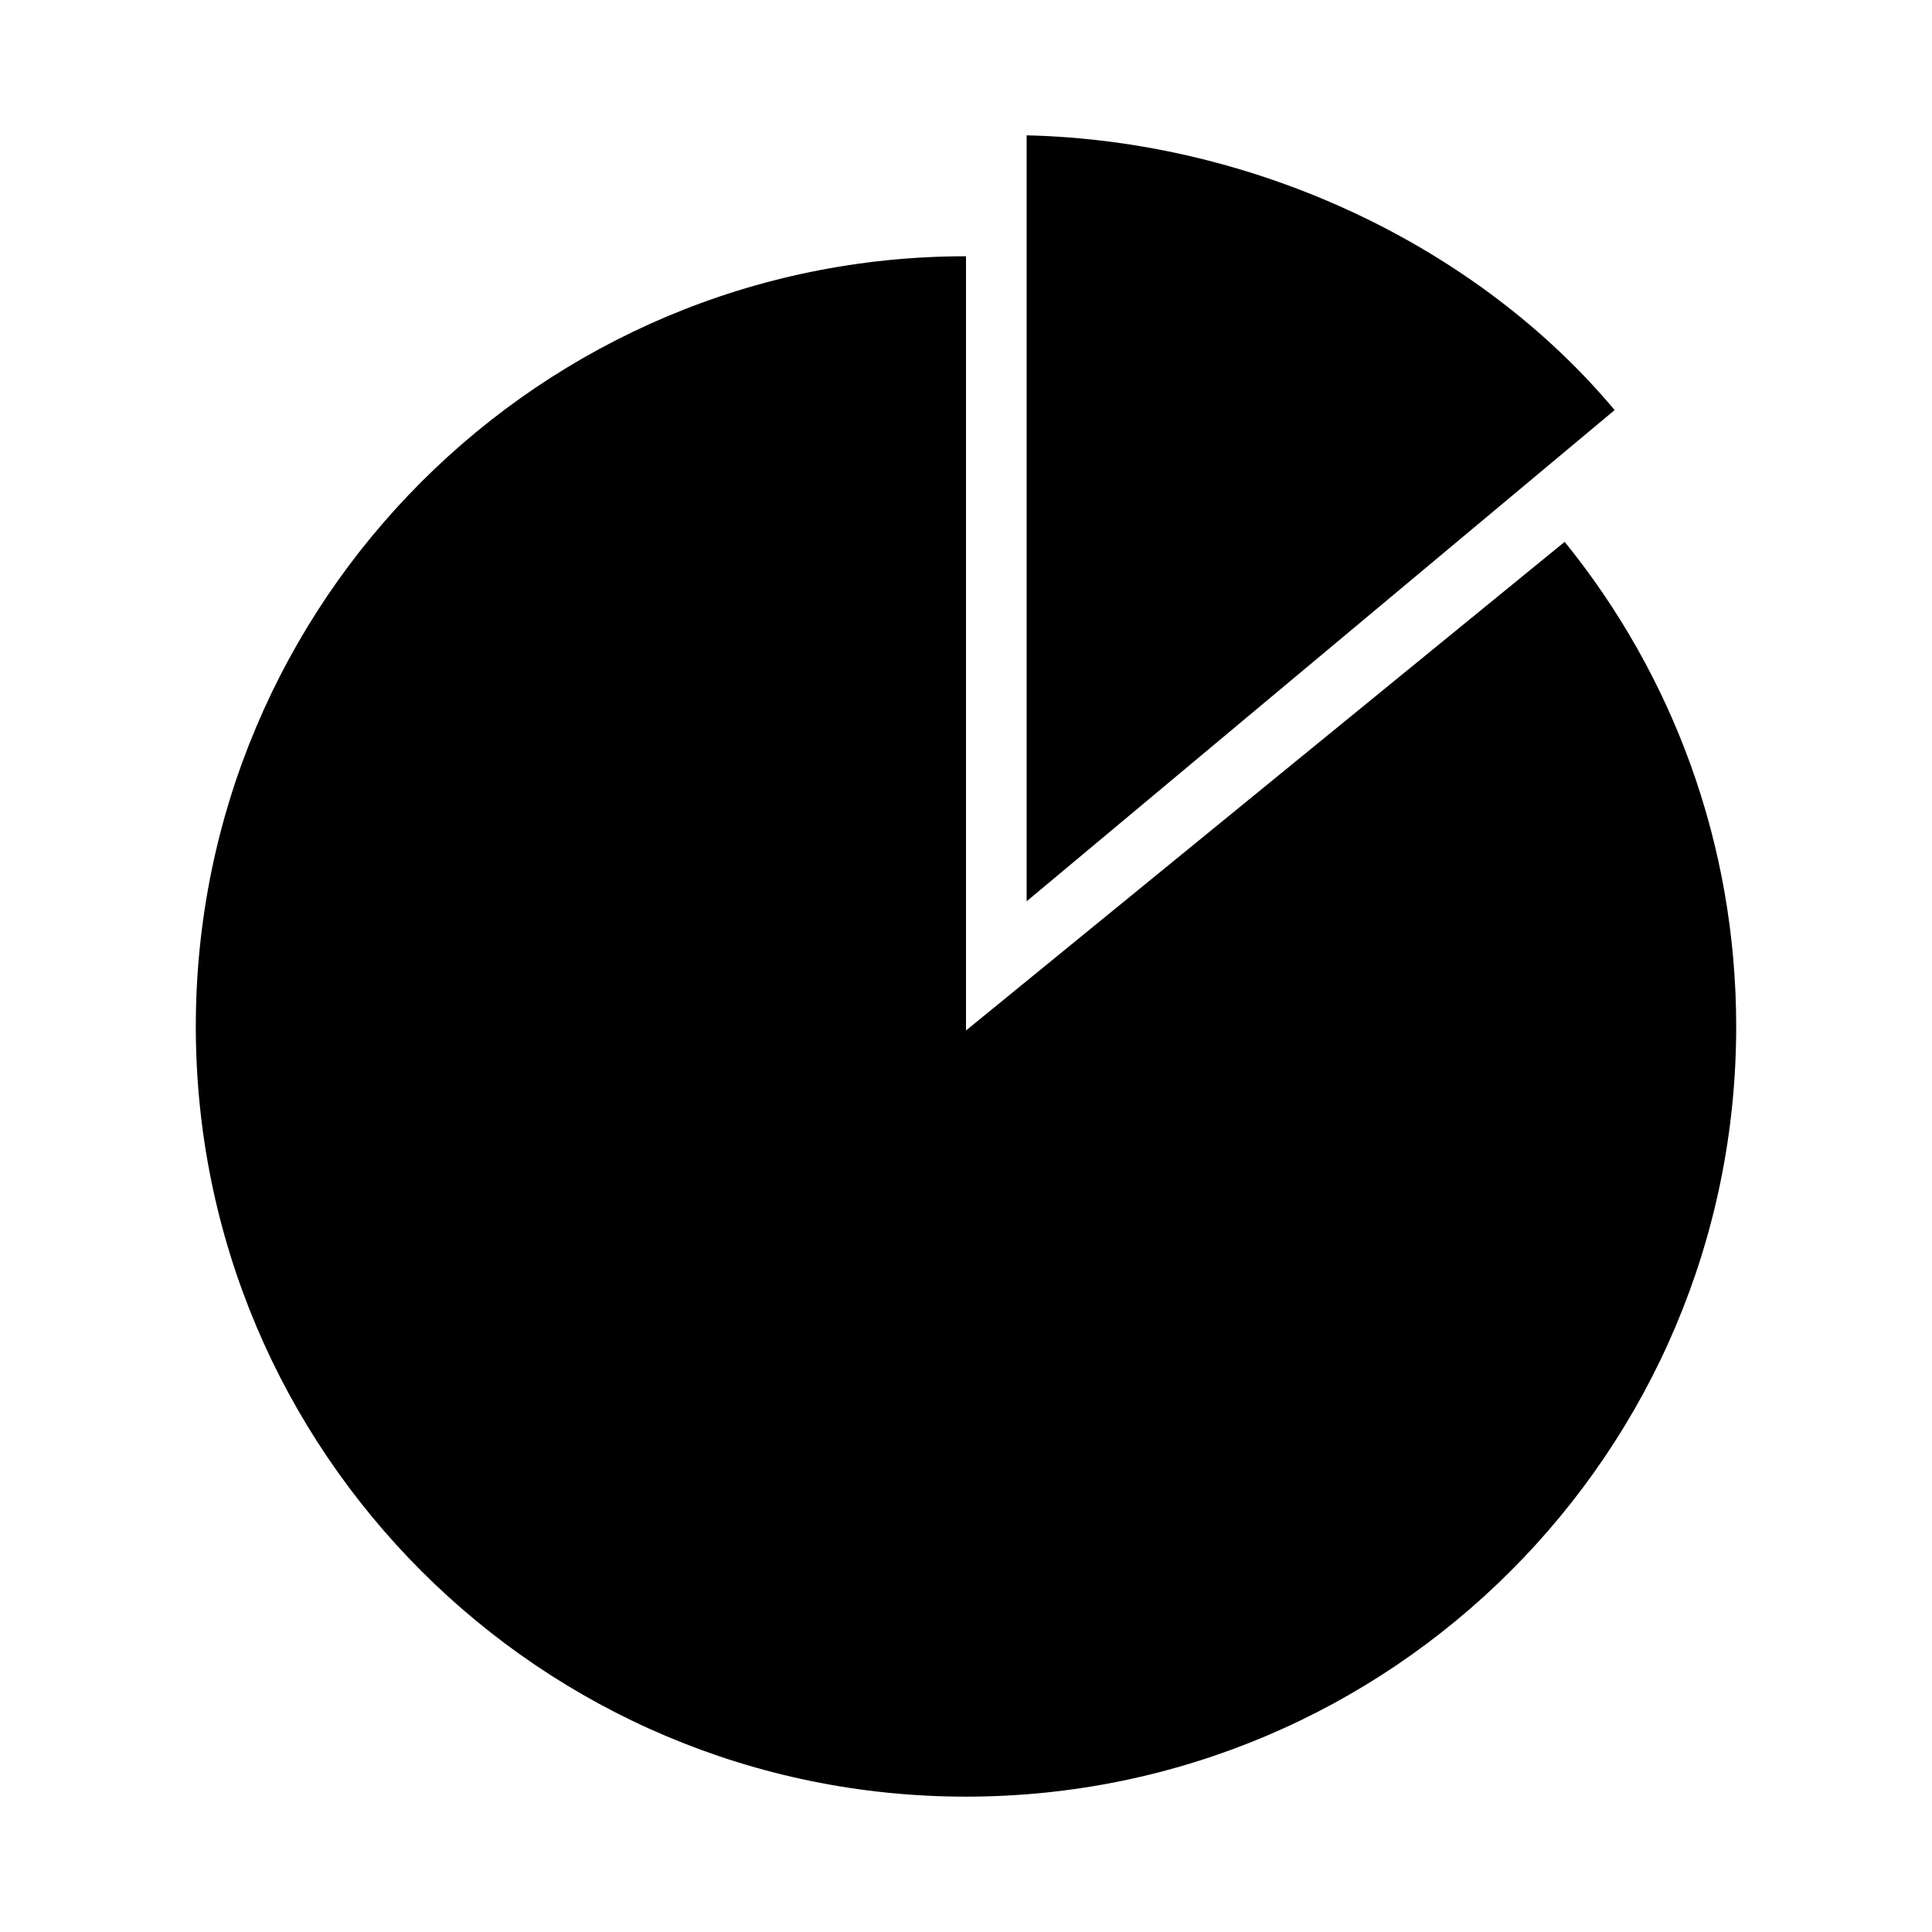 <?xml version="1.0" ?><!DOCTYPE svg  PUBLIC '-//W3C//DTD SVG 1.1//EN'  'http://www.w3.org/Graphics/SVG/1.1/DTD/svg11.dtd'><svg enable-background="new -10.135 -7.005 100 100" height="100px" version="1.1" viewBox="-10.135 -7.005 100 100" width="100px" xml:space="preserve" xmlns="http://www.w3.org/2000/svg" xmlns:xlink="http://www.w3.org/1999/xlink"><defs/><path style="fill:#000000" d="M79.73,46.125c0,22.017-17.848,39.864-39.865,39.864C17.849,85.989,0,68.141,0,46.125C0,24.107,17.849,6.259,39.865,6.259  v40.074l30.987-25.292C76.404,27.891,79.73,36.62,79.73,46.125z"/><path style="fill:#000000" d="M43.004,39.646V0C54.851,0.275,66.35,5.746,73.438,14.221L43.004,39.646z"/></svg>
